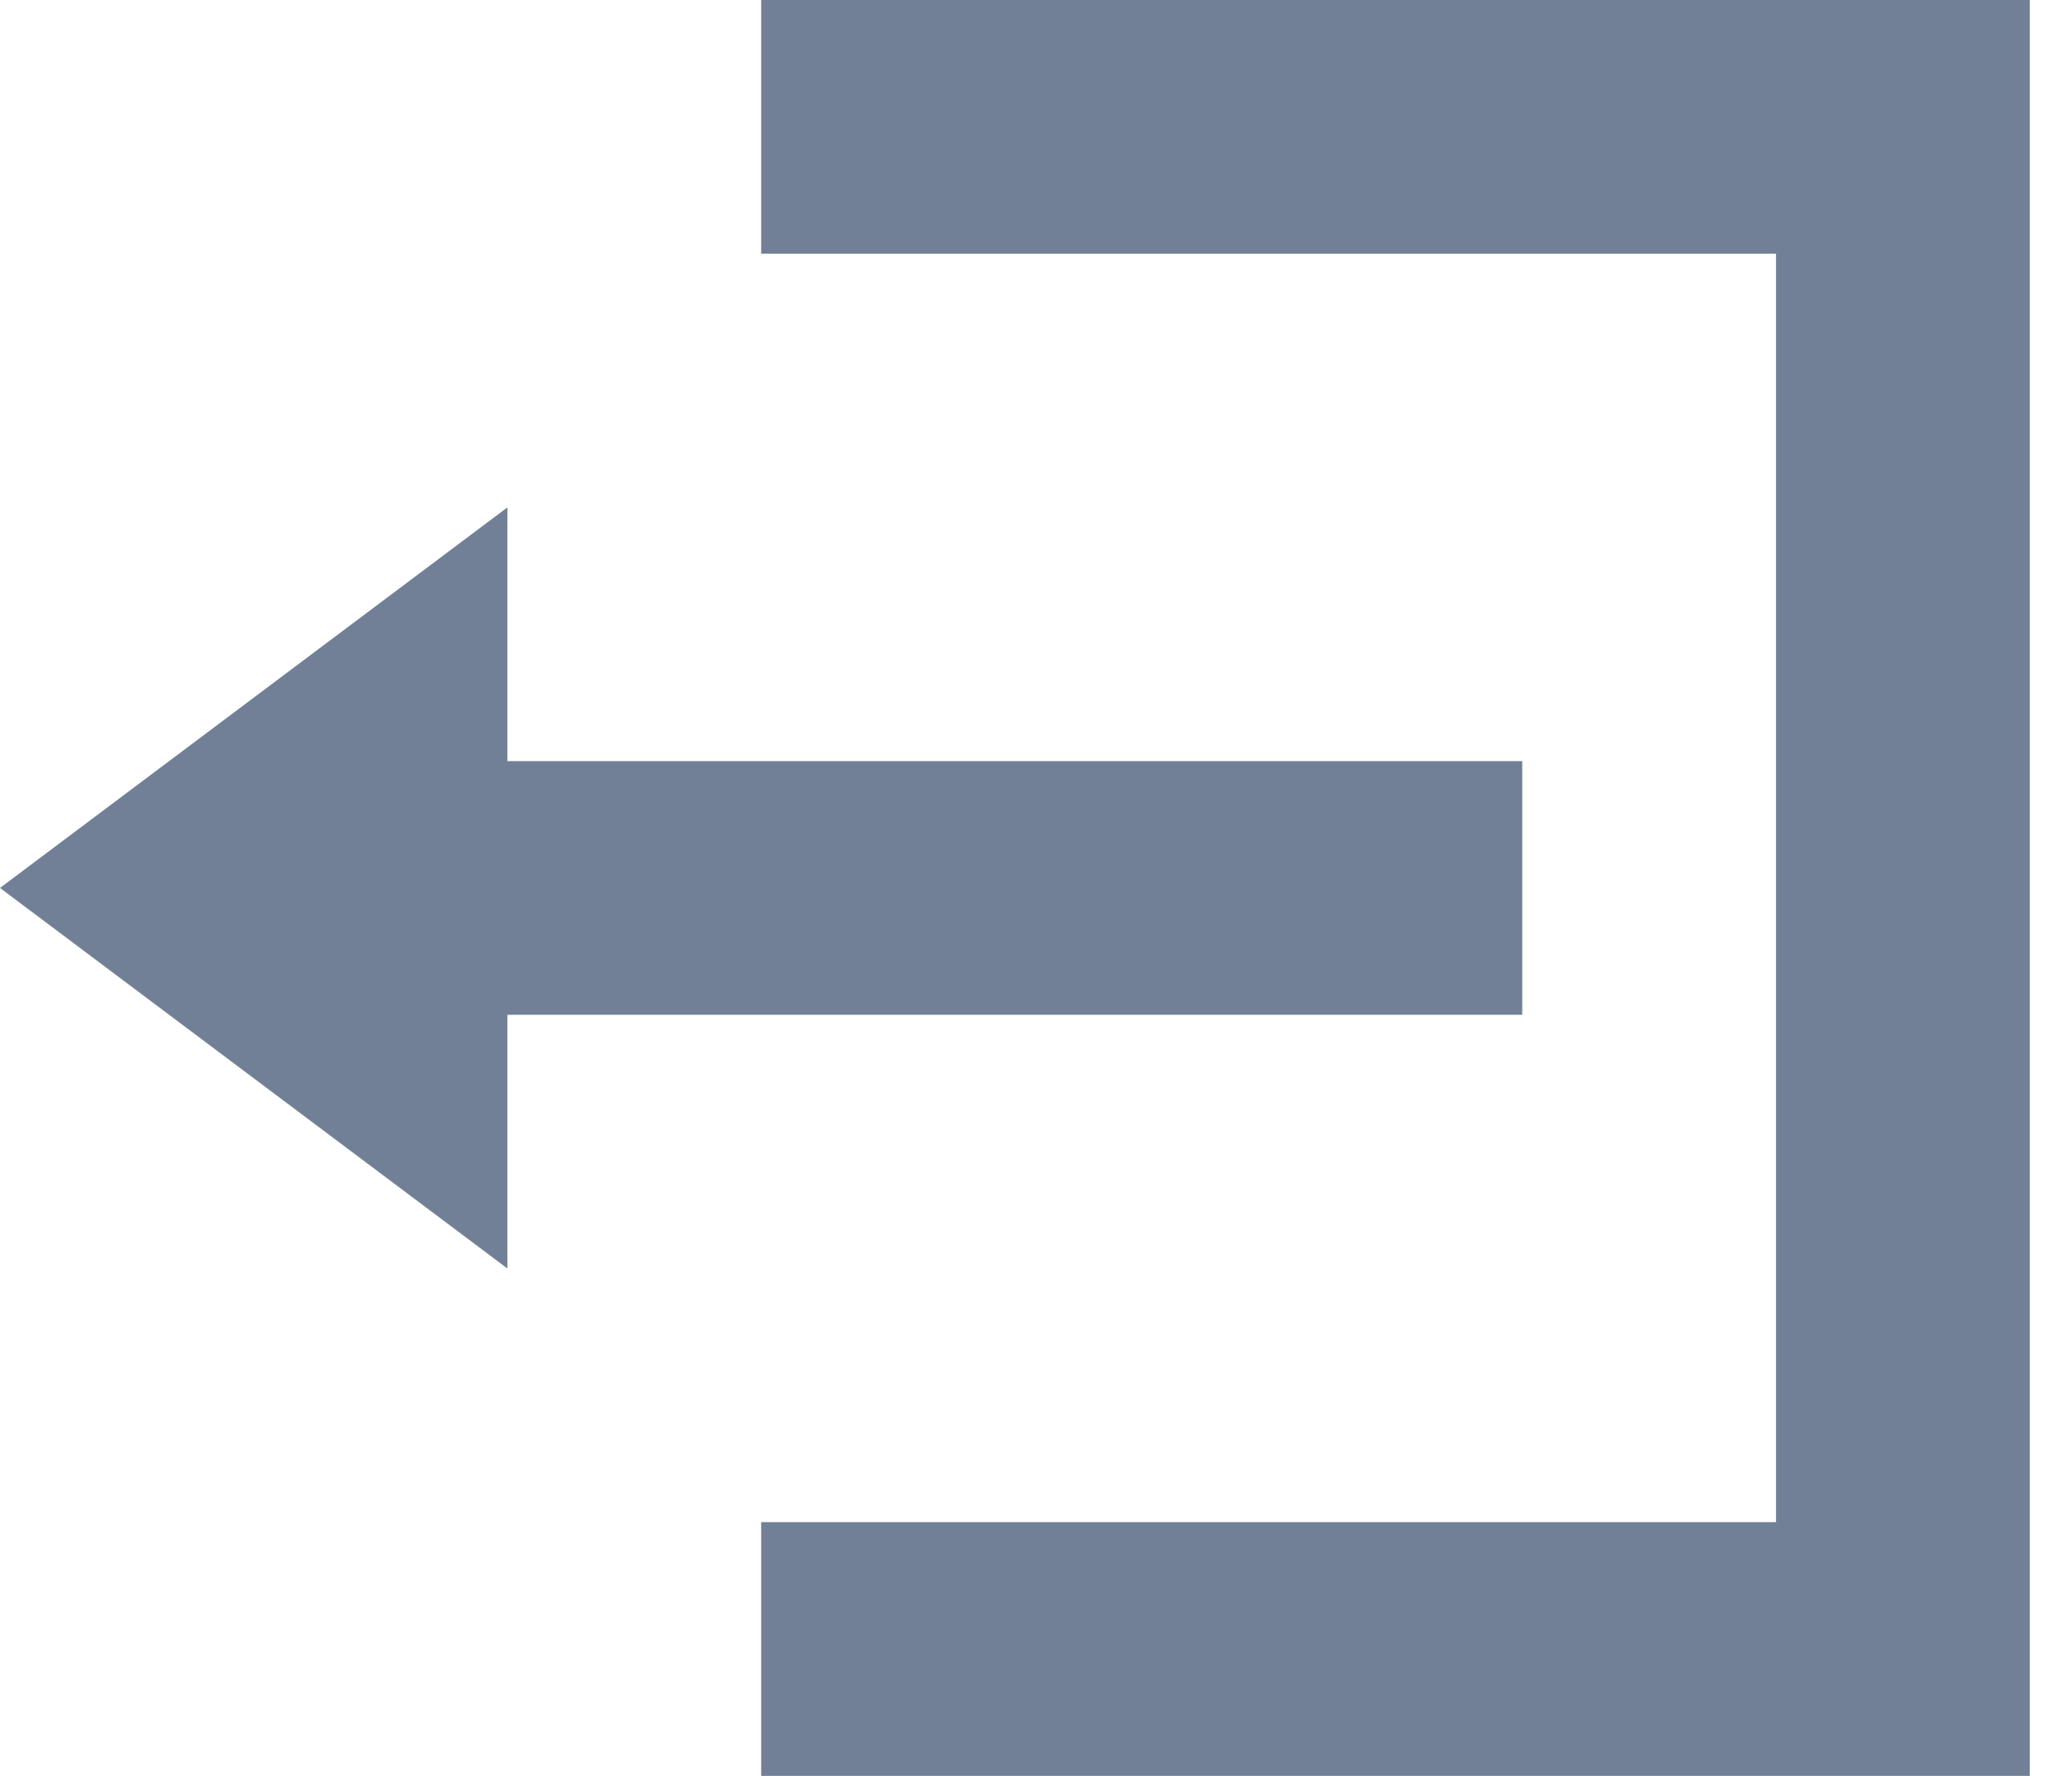 <svg width="28" height="24" viewBox="0 0 28 24" fill="none" xmlns="http://www.w3.org/2000/svg">
<path d="M10.286 0V3.429H24V20.571H10.286V24H27.429V0H10.286ZM6.857 6.857L0 12L6.857 17.143V13.714H20.571V10.286H6.857V6.857Z" fill="#718096"/>
</svg>
